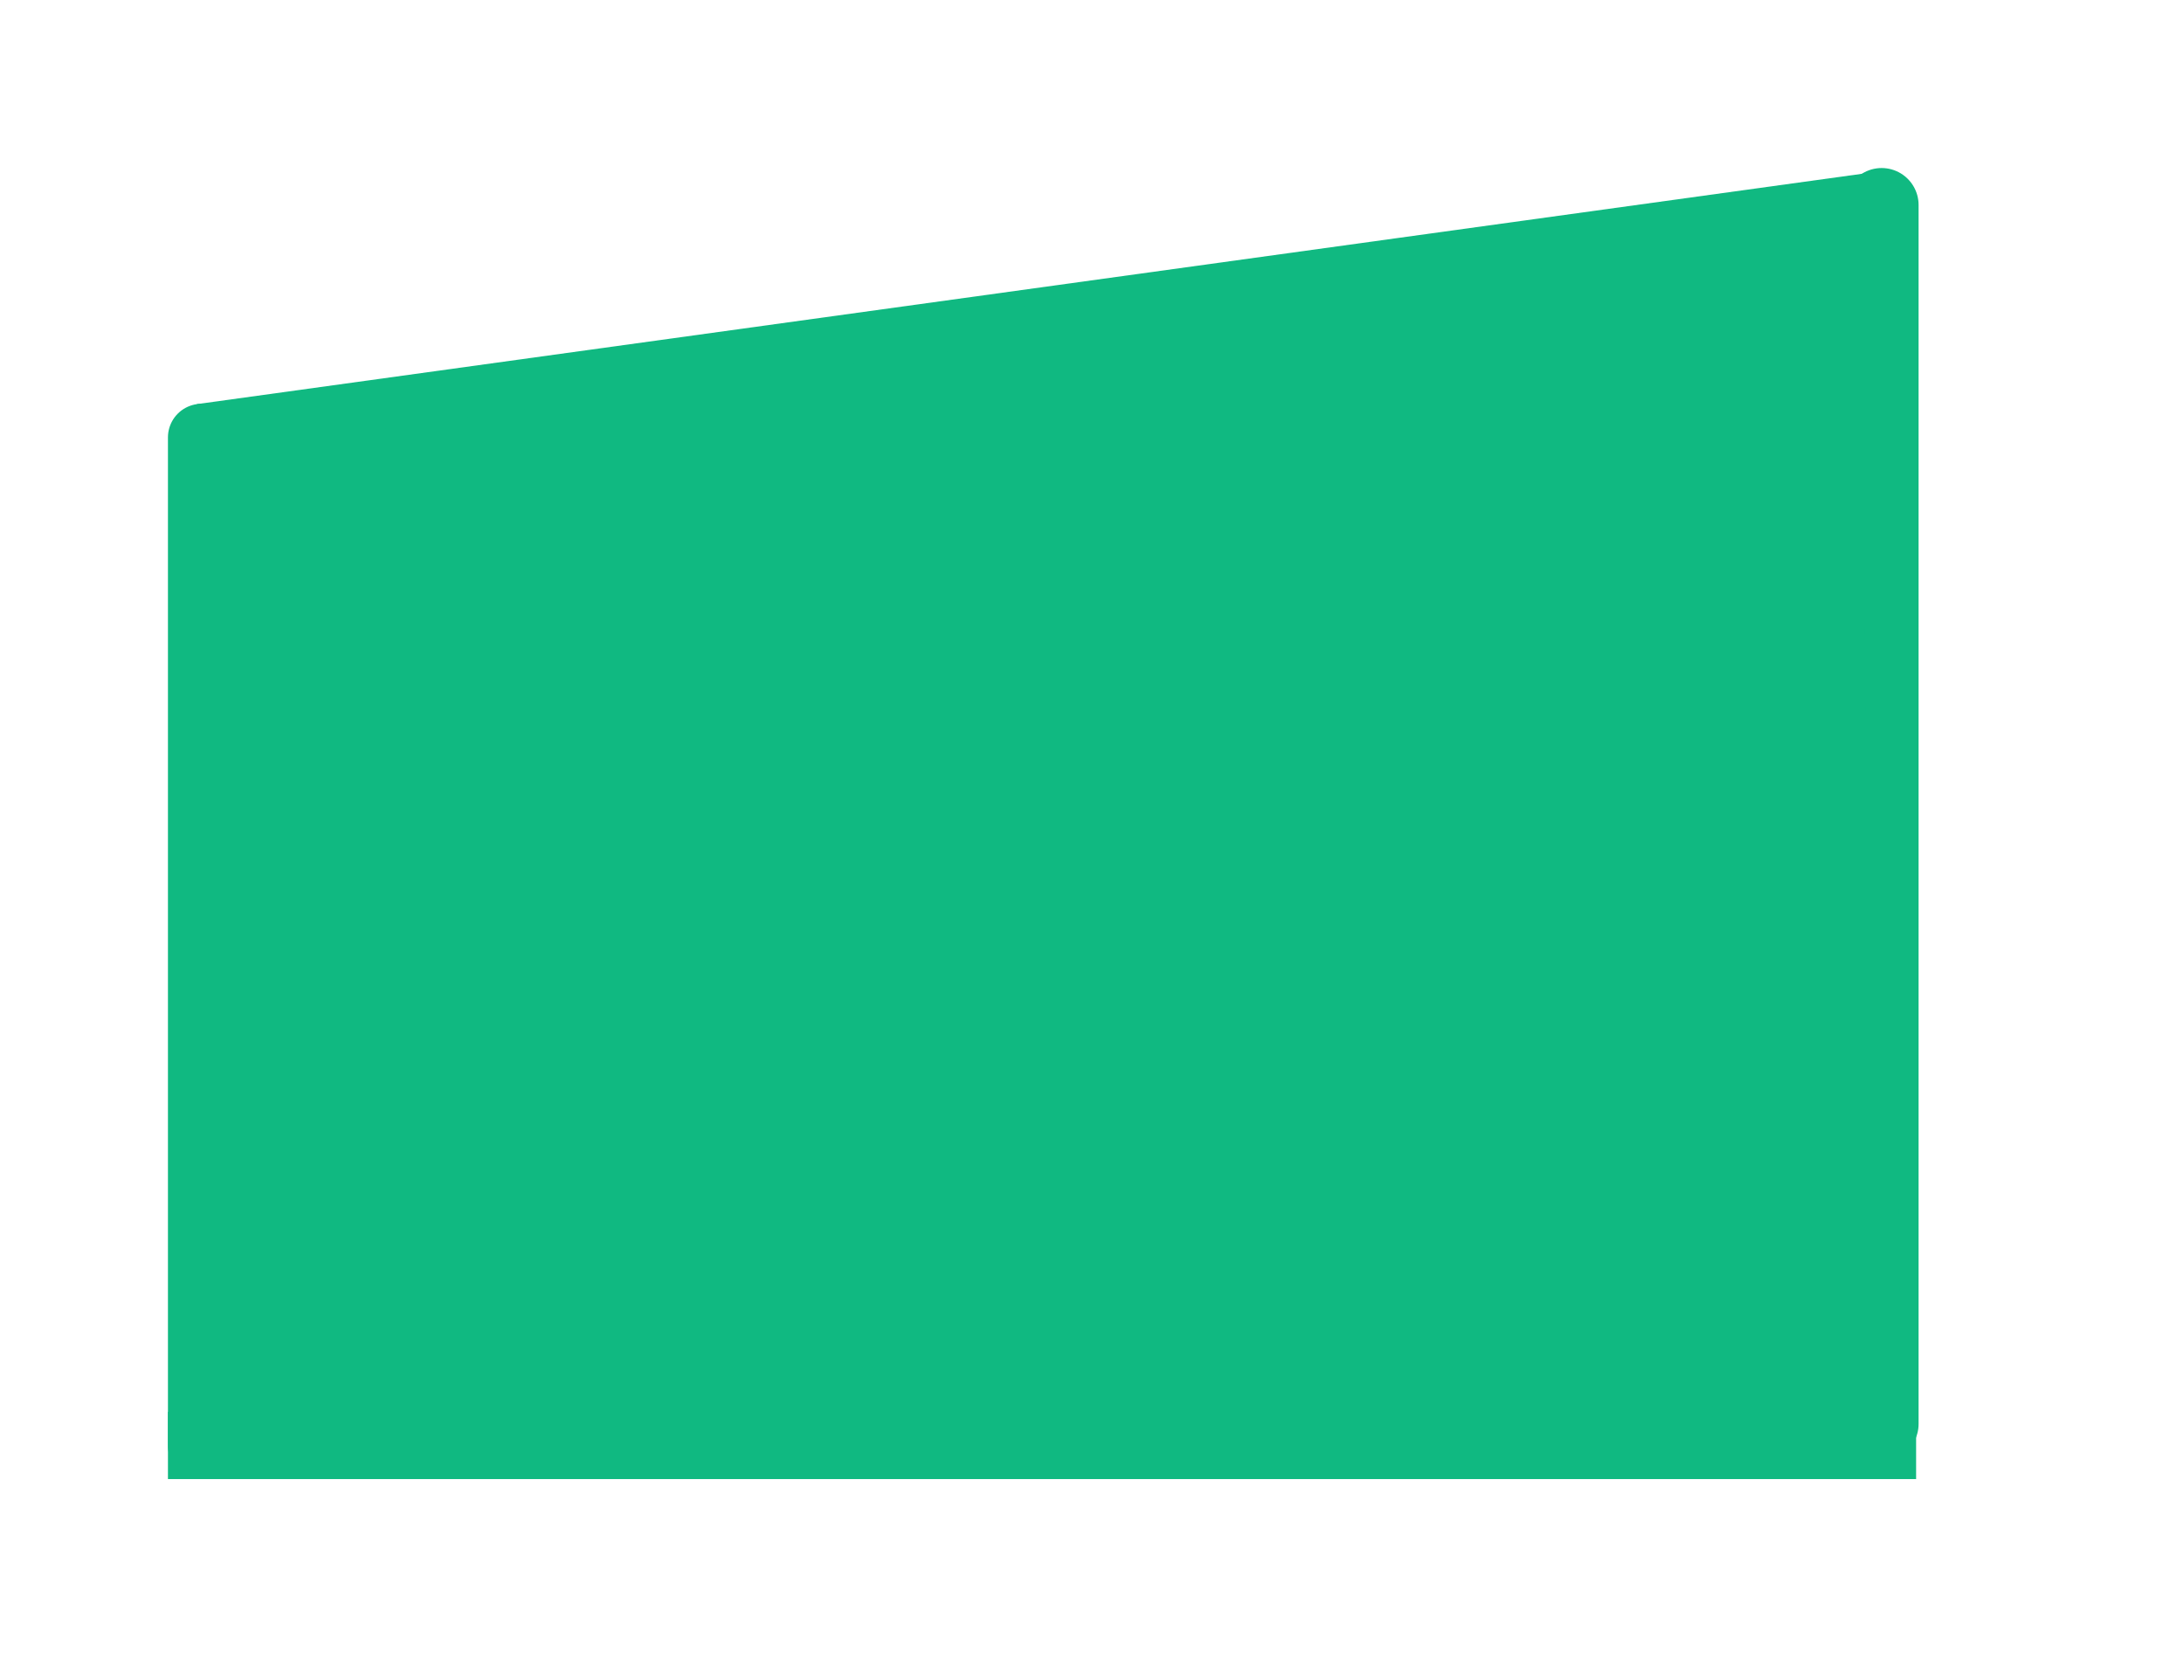 <svg xmlns="http://www.w3.org/2000/svg" width="65" height="50" viewBox="0 0 17.198 13.229">
    <g fill="#10b981" stroke="#10b981">
        <path d="M1.587 11.382h13.237v0" stroke-width=".529" stroke-linecap="square"/>
        <path d="M14.817 11.212V1.614" stroke-width=".582" stroke-linecap="round"/>
        <path d="M1.587 11.382V3.444" stroke-width=".529" stroke-linecap="round"/>
        <path d="M1.587 3.444l13.23-1.83" stroke-width=".529"/>
        <path d="M1.587 11.382V3.444l13.23-1.83.007 9.768z" stroke-width=".265"/>
    </g>
</svg>